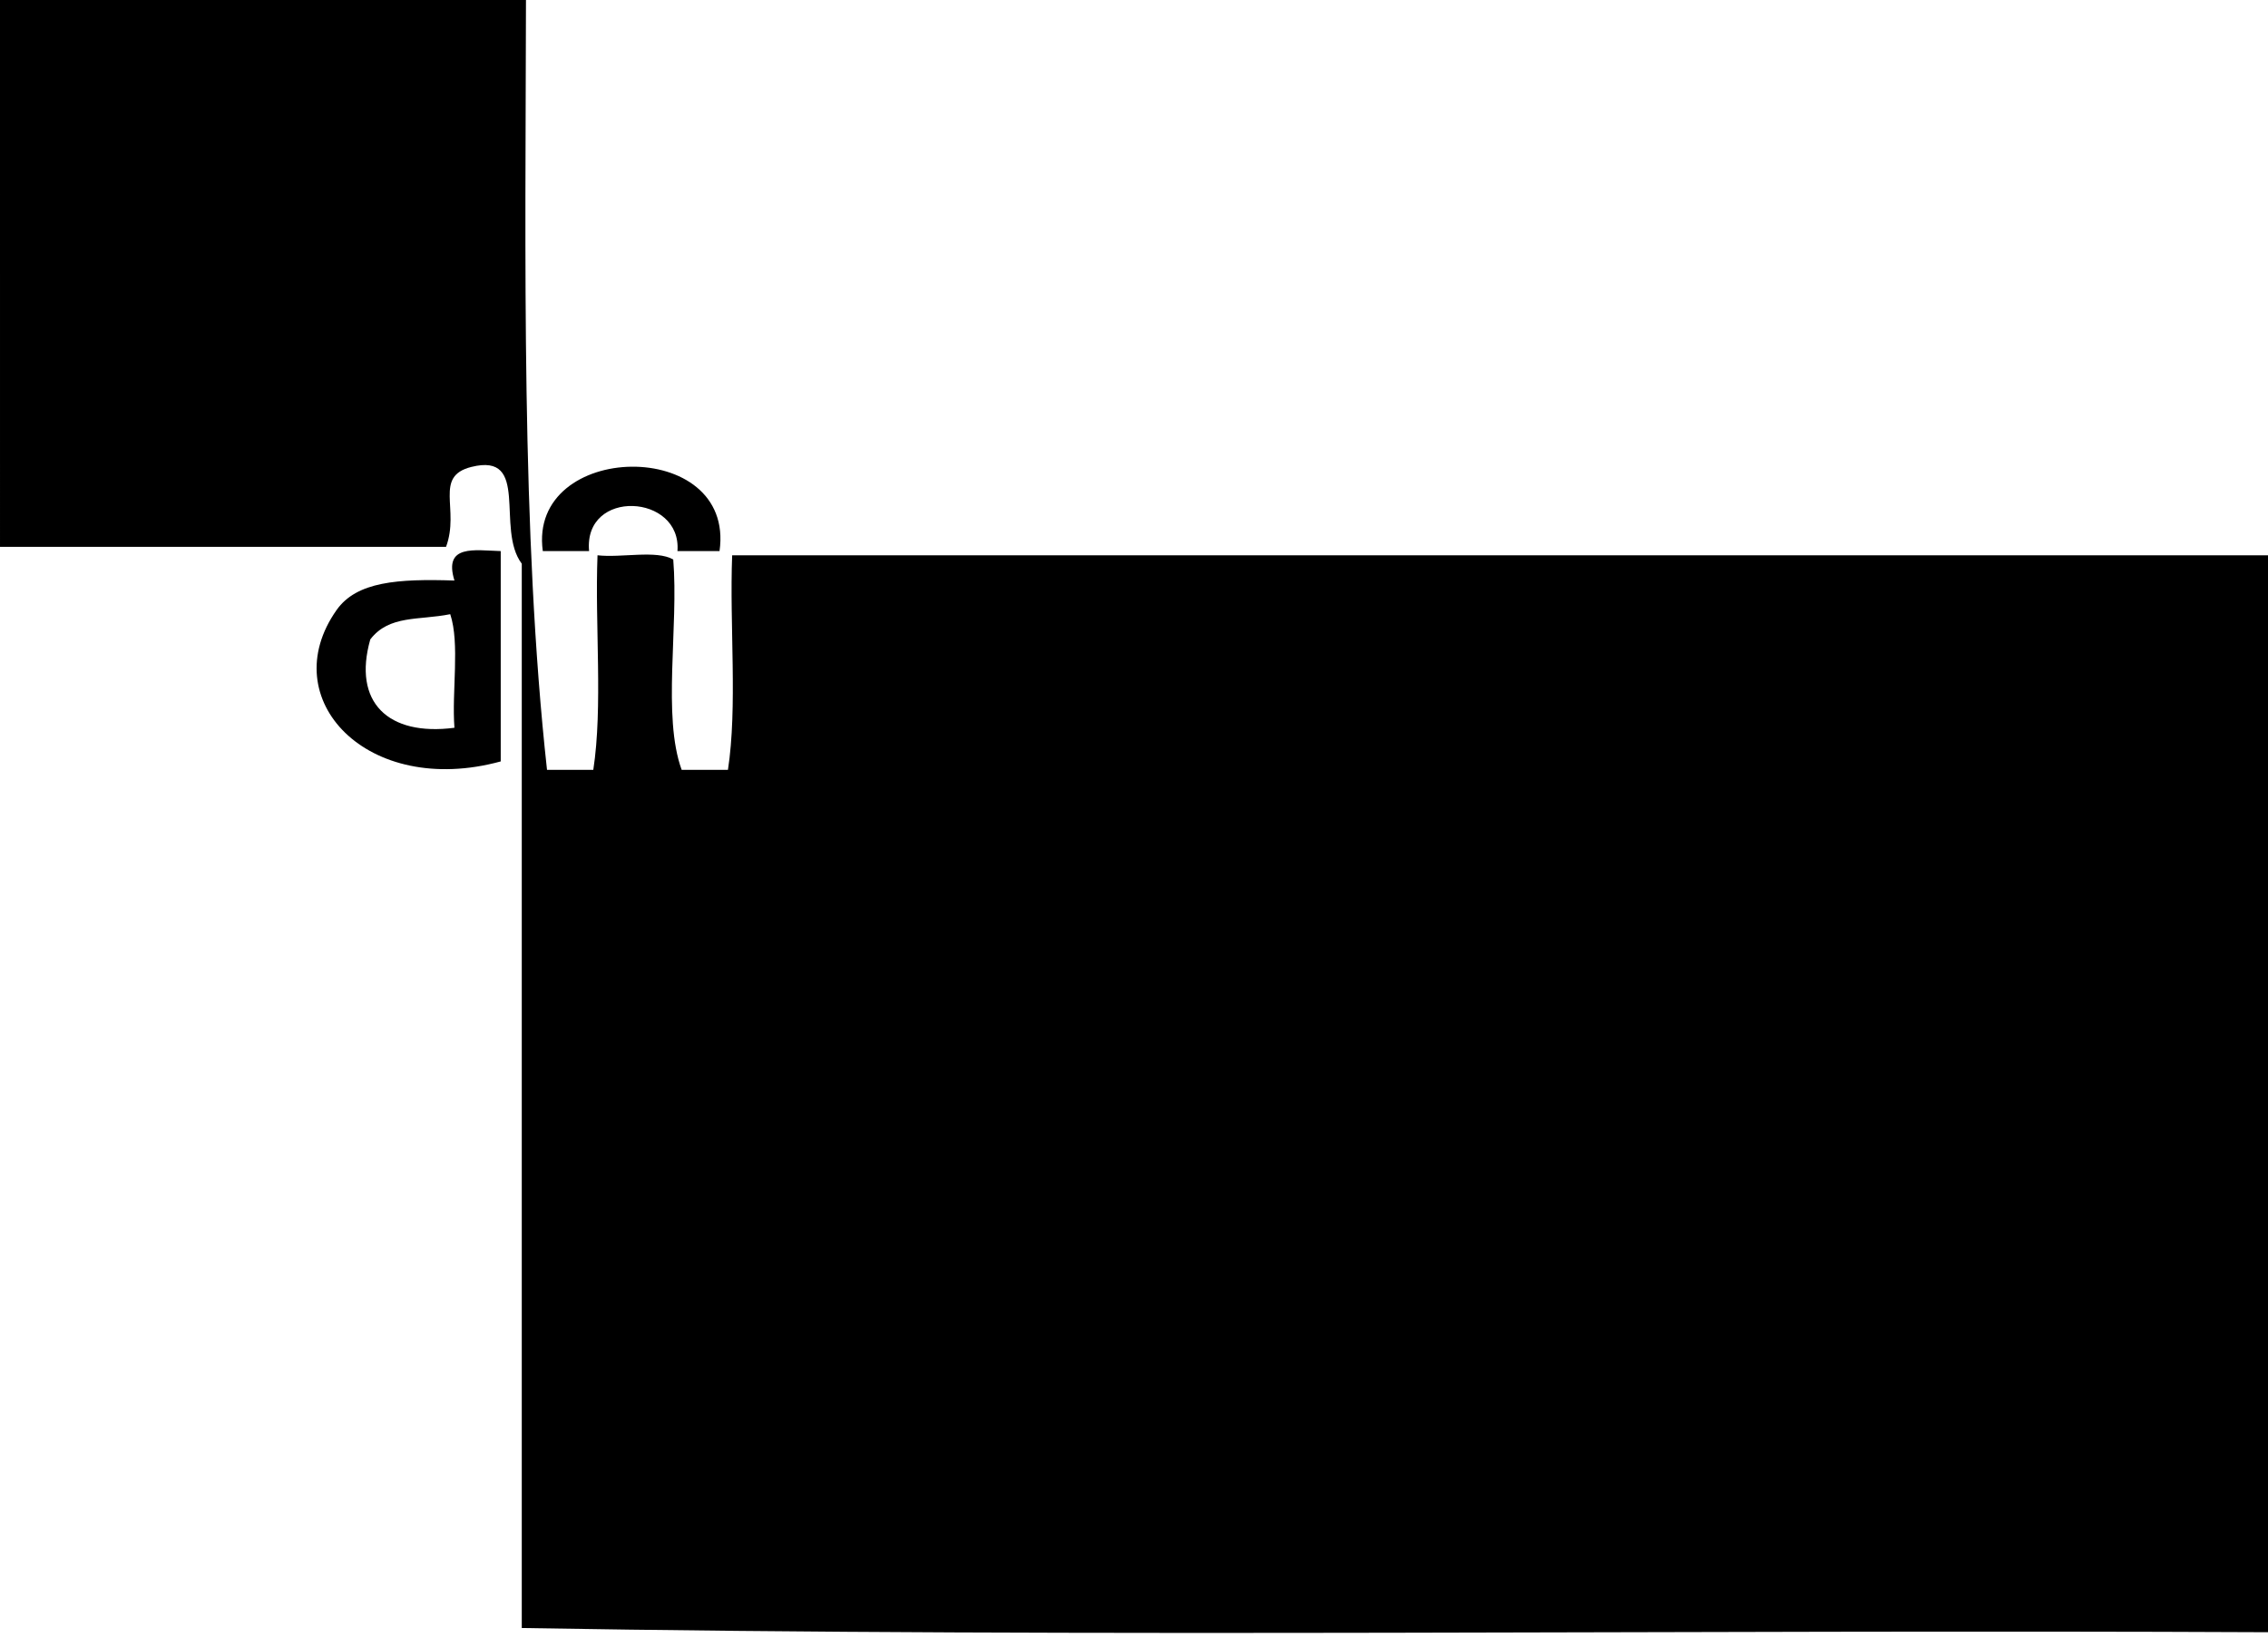 <?xml version="1.0" encoding="utf-8"?>
<!-- Generator: Adobe Illustrator 14.0.0, SVG Export Plug-In . SVG Version: 6.00 Build 43363)  -->
<!DOCTYPE svg PUBLIC "-//W3C//DTD SVG 1.1//EN" "http://www.w3.org/Graphics/SVG/1.1/DTD/svg11.dtd">
<svg version="1.1" id="图层_1" xmlns="http://www.w3.org/2000/svg" xmlns:xlink="http://www.w3.org/1999/xlink" x="0px" y="0px"
	 width="540px" height="390px" viewBox="0 0 540 390" enable-background="new 0 0 540 390" xml:space="preserve">
<g>
	<path fill-rule="evenodd" clip-rule="evenodd" d="M171.317,131.243c-3.34,0-6.679,0-10.019,0c1.061-13.66-22.41-14.967-21.039,0
		c-3.673,0-7.347,0-11.021,0C125.607,104.953,175.183,103.944,171.317,131.243z"/>
	<path fill-rule="evenodd" clip-rule="evenodd" d="M119.221,131.243c0,16.697,0,33.395,0,50.093
		c-31.675,8.661-54.066-14.823-39.072-36.067c4.783-6.777,14.604-7.451,28.052-7.013
		C105.522,129.566,113.037,131.07,119.221,131.243z M88.163,152.282c-4.238,14.944,4.219,23.11,20.037,21.039
		c-0.662-8.689,1.328-20.028-1.001-27.05C99.761,147.774,92.663,146.4,88.163,152.282z"/>
	<path fill-rule="evenodd" clip-rule="evenodd" d="M125.232,0c-0.097,60.91-1.199,126.974,5.009,183.339c3.673,0,7.347,0,11.021,0
		c2.307-15.058,0.356-34.374,1.002-51.094c5.69,0.654,14.007-1.318,18.033,1.001c1.311,16.054-2.639,37.37,2.004,50.093
		c3.673,0,7.347,0,11.02,0c2.307-15.058,0.357-34.374,1.002-51.094c121.892,0,243.785,0,365.677,0c0,85.491,0,170.983,0,256.475
		c-138.257-0.668-279.182,1.336-415.77-1.002c0-84.489,0-168.979,0-253.469c-6.292-8.325,2.155-26.607-12.022-23.042
		c-9.017,2.267-2.683,10.066-6.011,19.035c-35.399,0-70.798,0-106.197,0C0,86.827,0,43.414,0,0C41.744,0,83.488,0,125.232,0z"/>
</g>
</svg>
